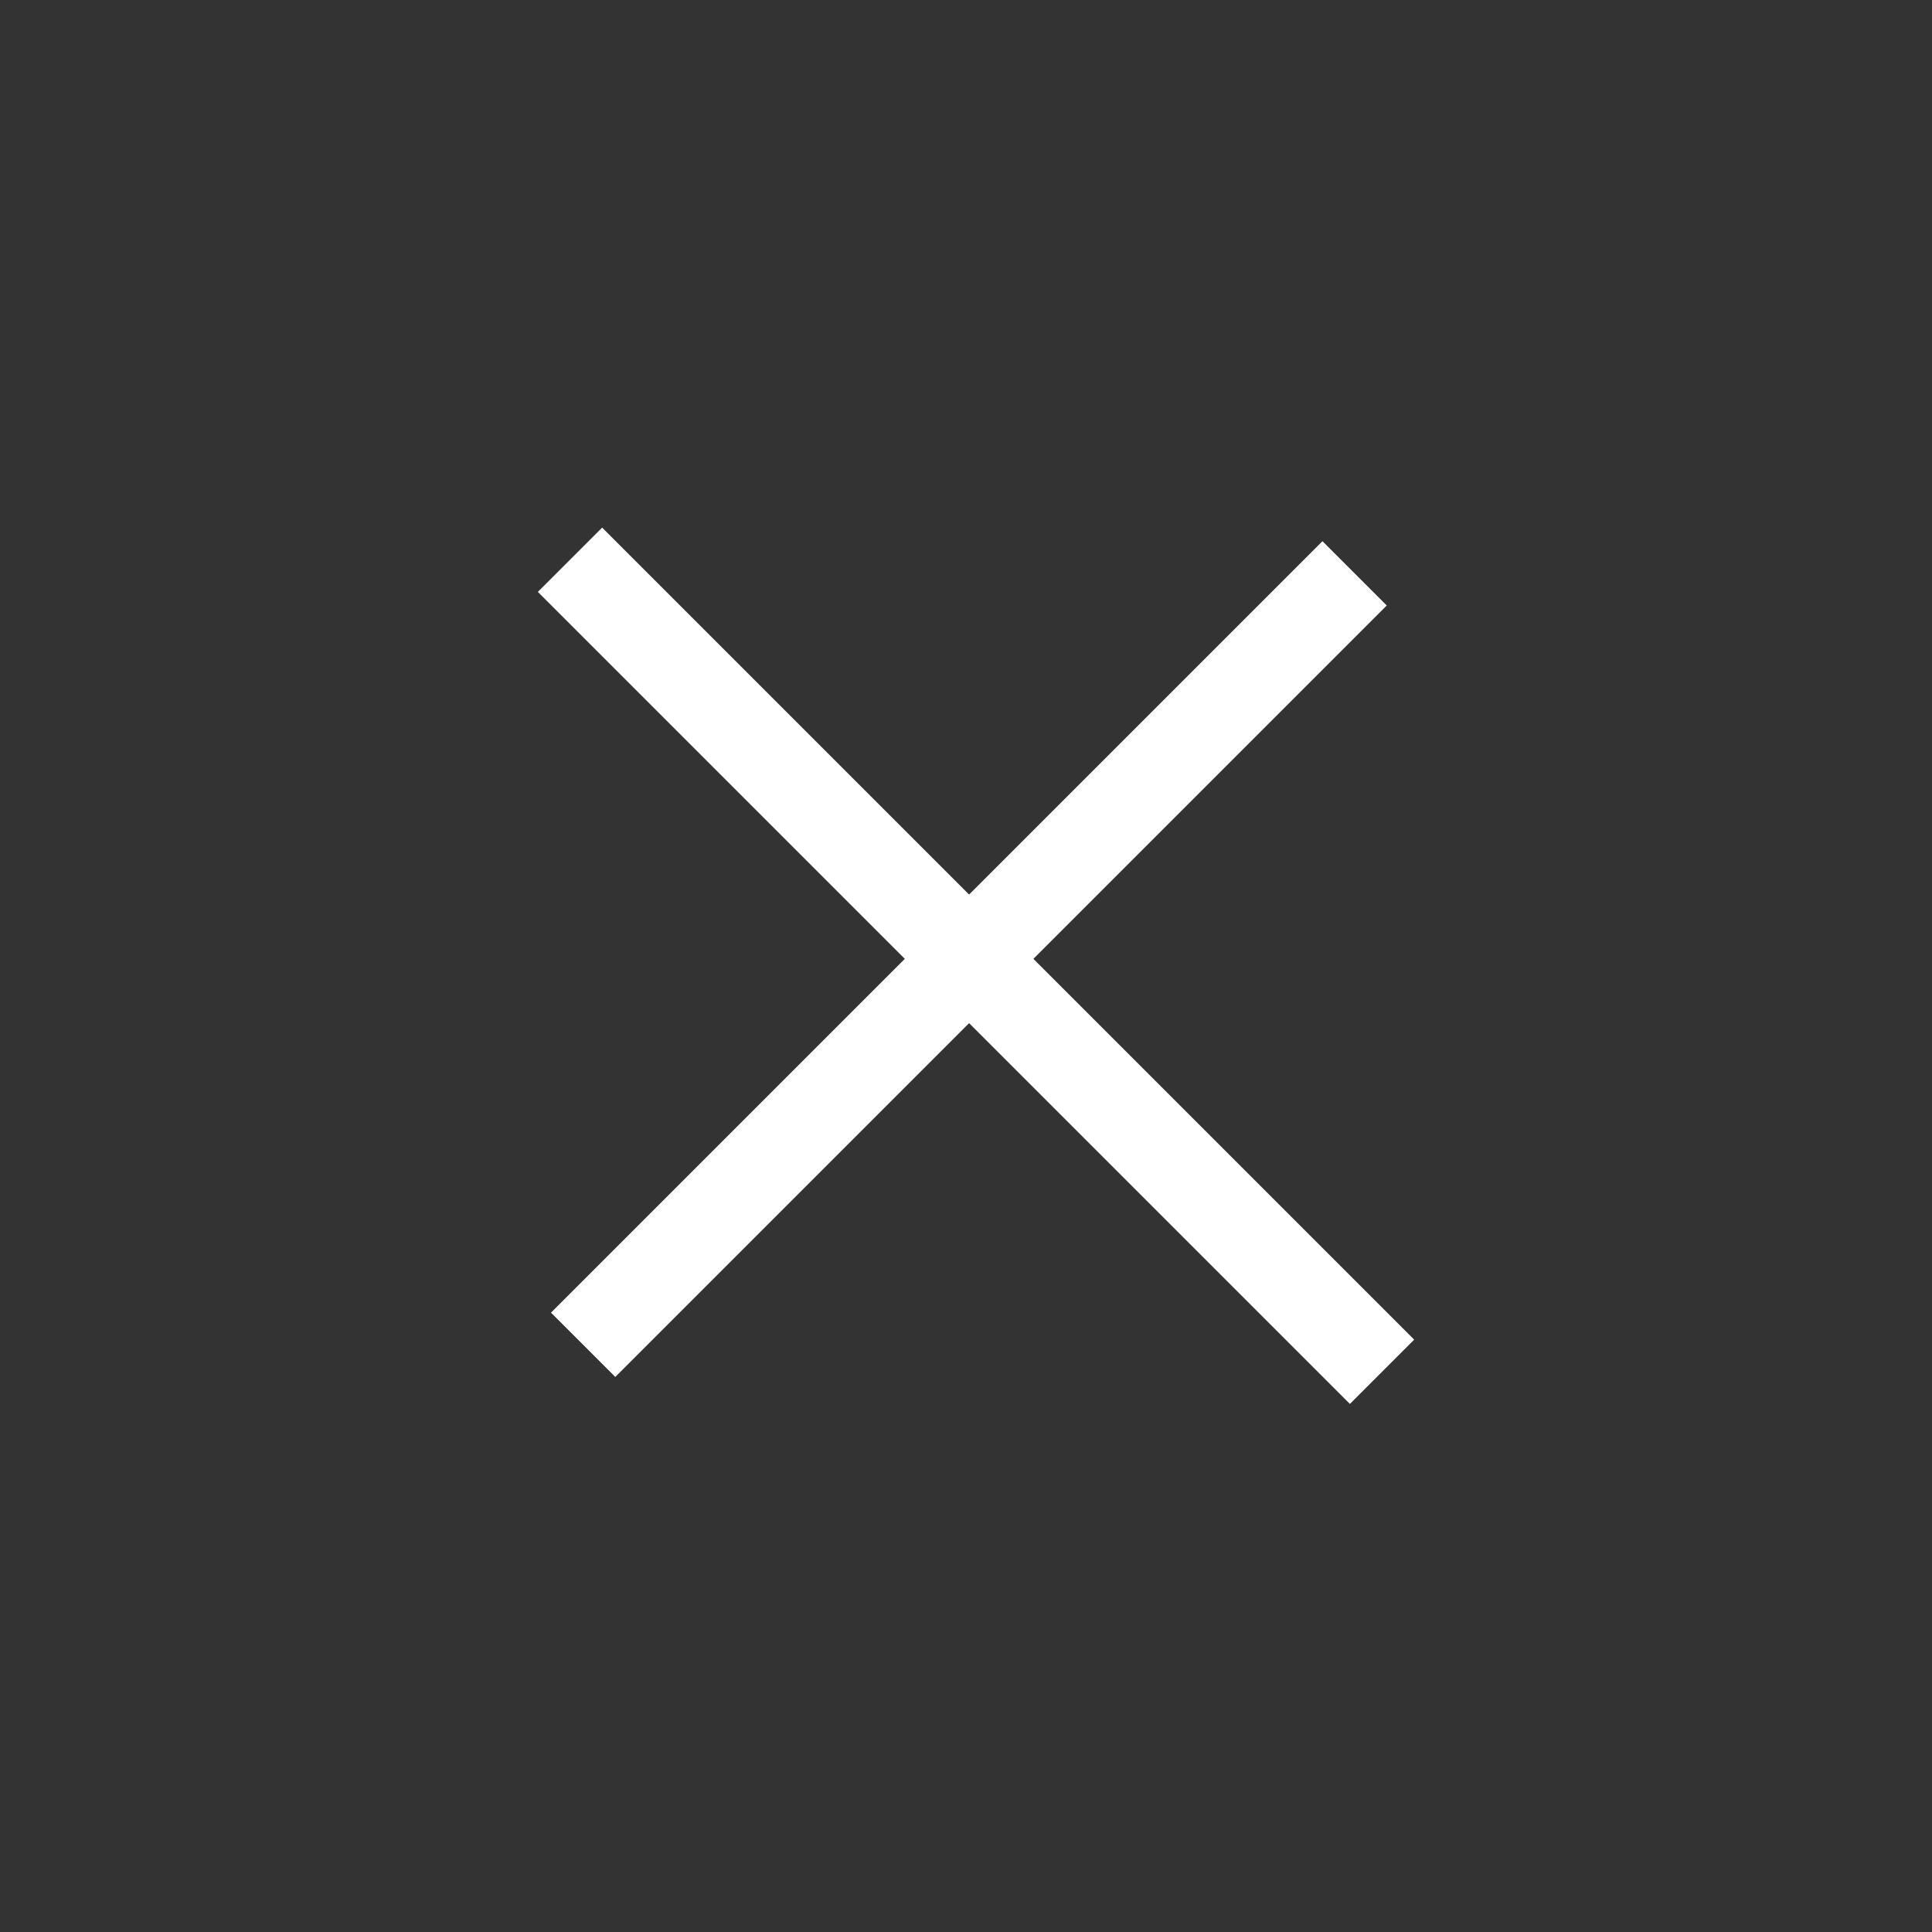 <svg xmlns="http://www.w3.org/2000/svg" width="85" height="85" viewBox="0 0 85 85">
  <rect x="0" y="0" width="85" height="85" fill="#333333" stroke="none"/>
  <g id="Group_16122" data-name="Group 16122" transform="translate(-1790 -45)">
    <circle id="Ellipse_33" data-name="Ellipse 33" cx="42.5" cy="42.5" r="42.5" transform="translate(1790 45)" fill="none"/>
    <g id="Group_15996" data-name="Group 15996" transform="translate(20 10)">
      <line id="Line_7" data-name="Line 7" x2="50.524" transform="translate(1795.078 59.627) rotate(45)" fill="none" stroke="#fff" stroke-width="4"/>
      <line id="Line_8" data-name="Line 8" y1="48" transform="translate(1829.597 60.225) rotate(45)" fill="none" stroke="#fff" stroke-width="4"/>
    </g>
  </g>
</svg>
